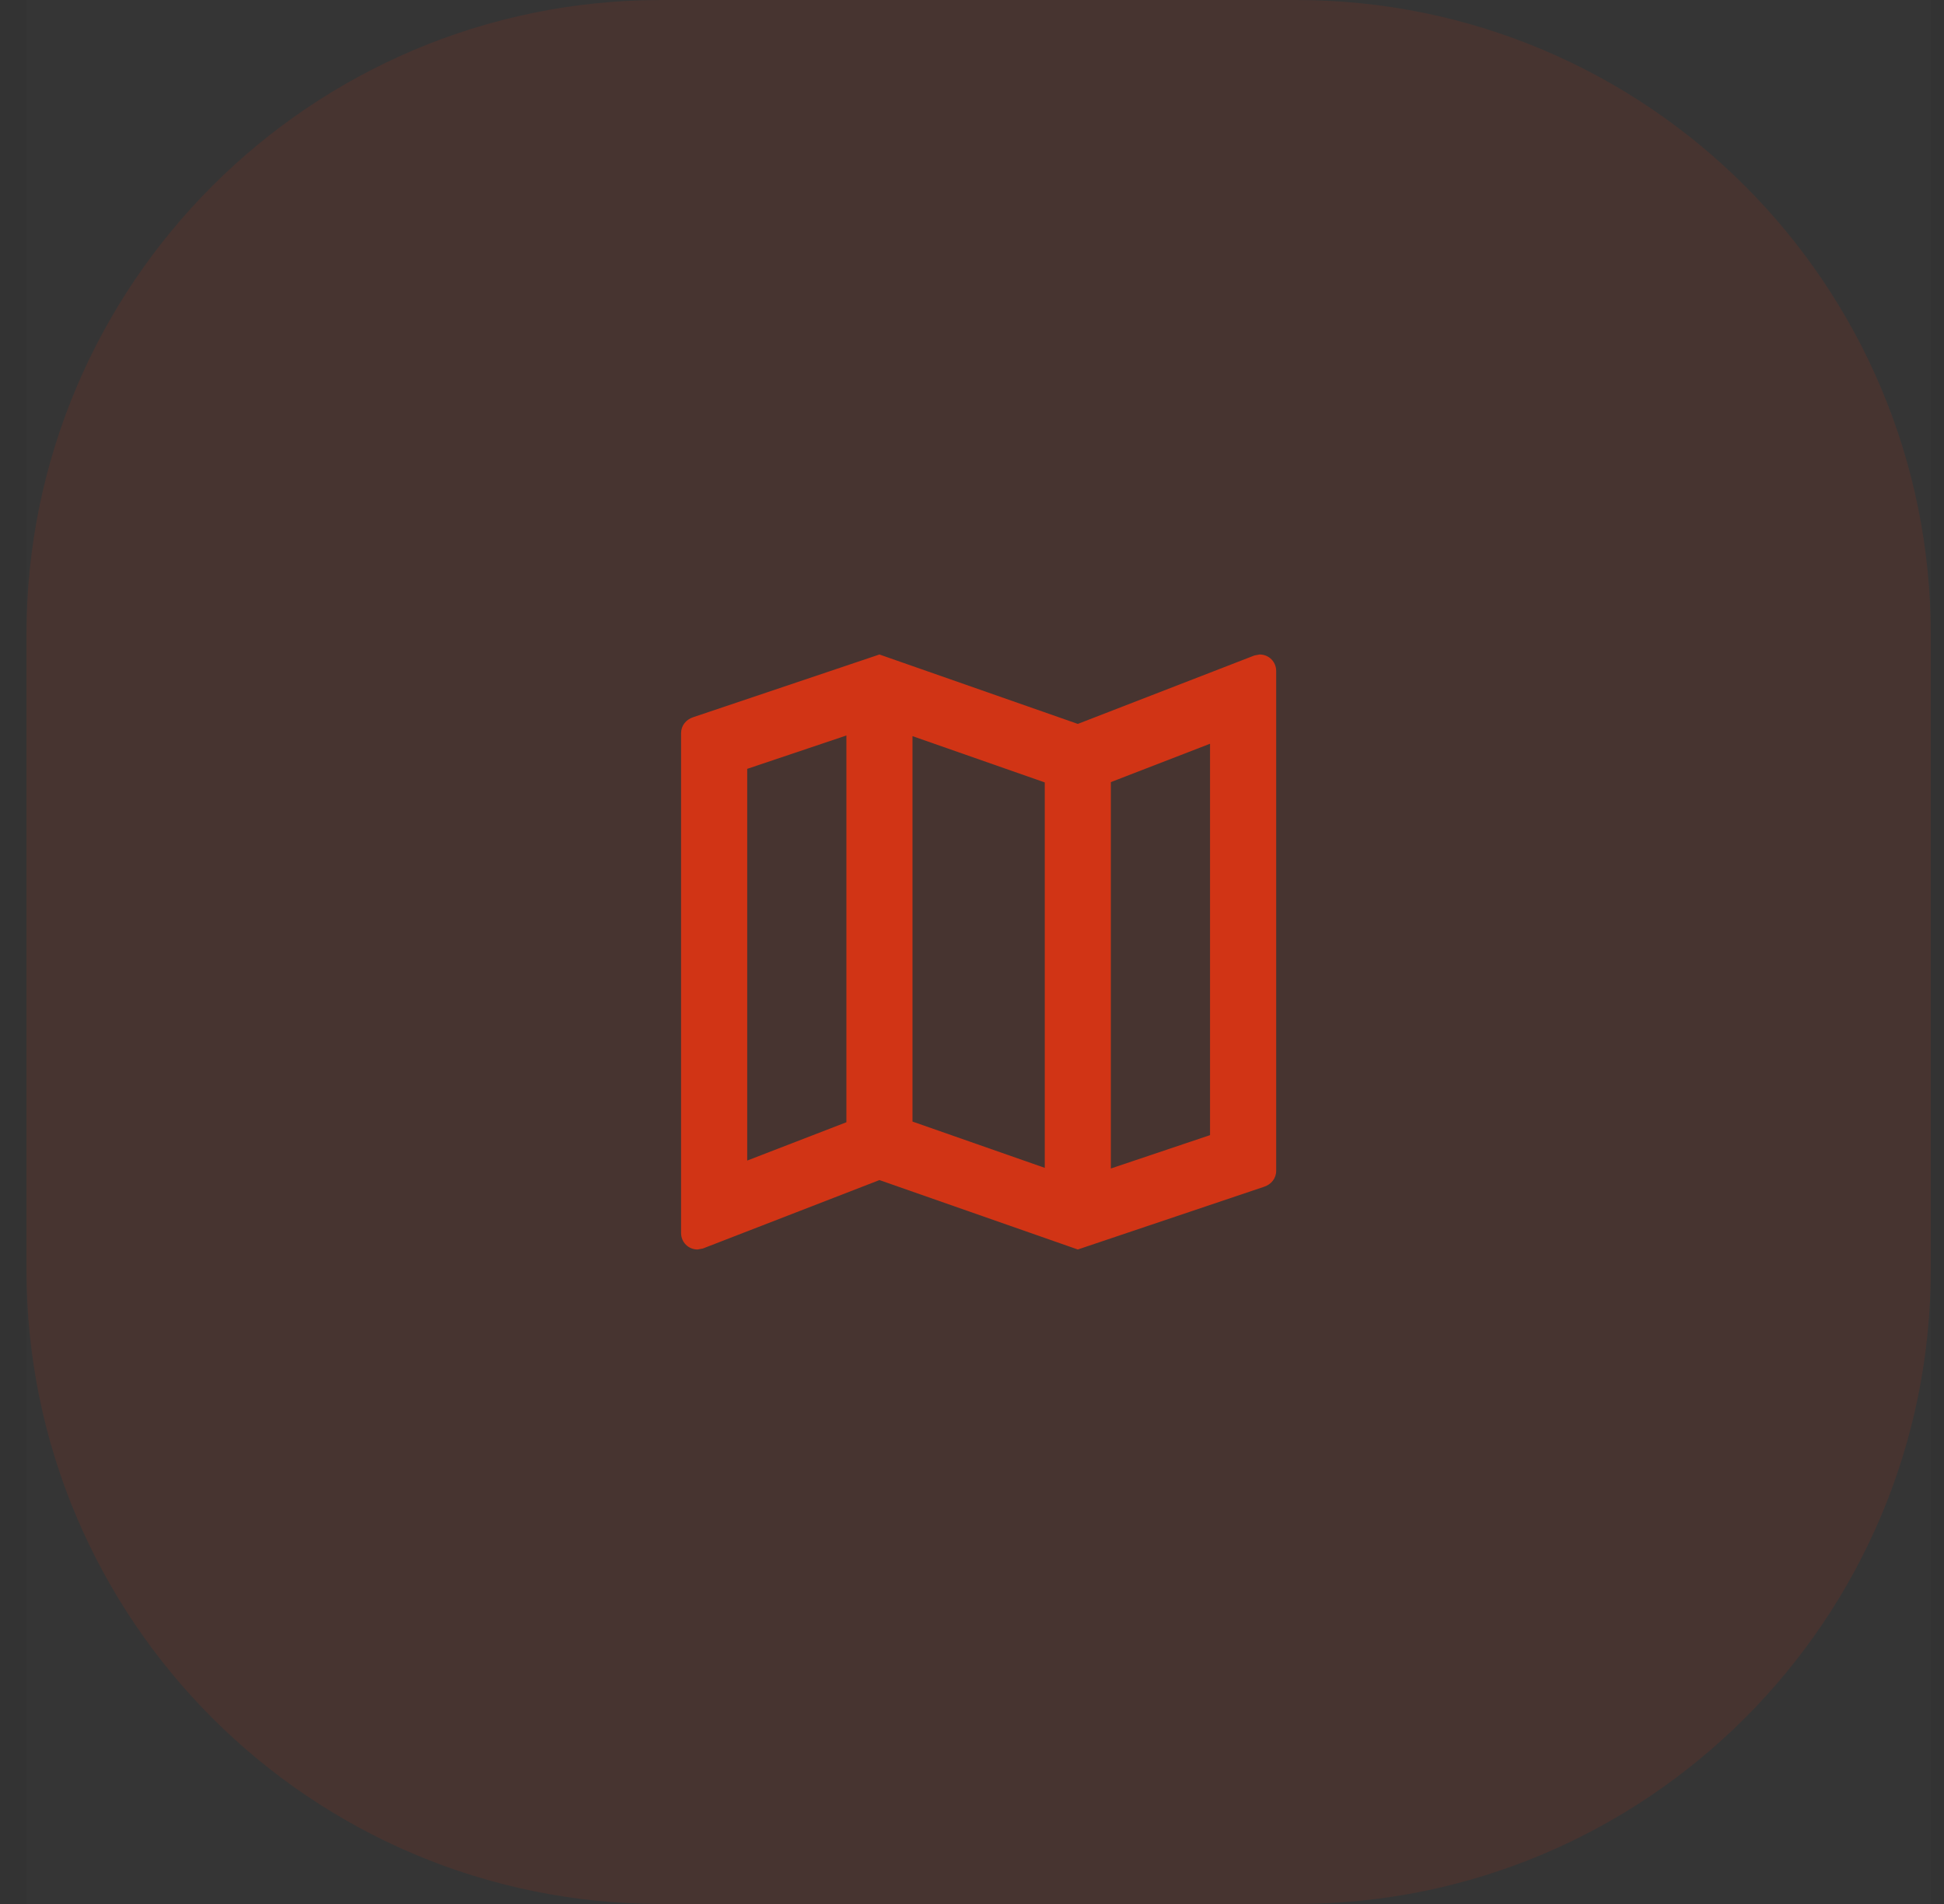 <svg width="49" height="48" viewBox="0 0 49 48" fill="none" xmlns="http://www.w3.org/2000/svg">
<rect x="0" y="0" width="49" height="48" fill="#333333" stroke="none"/>
<rect width="48" height="48" transform="translate(0.667)" fill="white" fill-opacity="0.01"/>
<path d="M0.667 16C0.667 7.163 7.83 0 16.667 0H32.667C41.504 0 48.667 7.163 48.667 16V32C48.667 40.837 41.504 48 32.667 48H16.667C7.83 48 0.667 40.837 0.667 32V16Z" fill="#F52B00" fill-opacity="0.094"/>
<path d="M31.75 16.5L31.617 16.525L27.167 18.25L22.167 16.5L17.467 18.083C17.292 18.142 17.167 18.292 17.167 18.483V31.083C17.167 31.317 17.35 31.5 17.584 31.5L17.717 31.475L22.167 29.75L27.167 31.5L31.867 29.917C32.042 29.858 32.167 29.708 32.167 29.517V16.917C32.167 16.683 31.984 16.5 31.75 16.5ZM23 18.558L26.334 19.725V29.442L23 28.275V18.558ZM18.834 19.383L21.334 18.542V28.292L18.834 29.258V19.383ZM30.5 28.617L28 29.458V19.717L30.5 18.75V28.617Z" fill="#D13415"/>
</svg>
